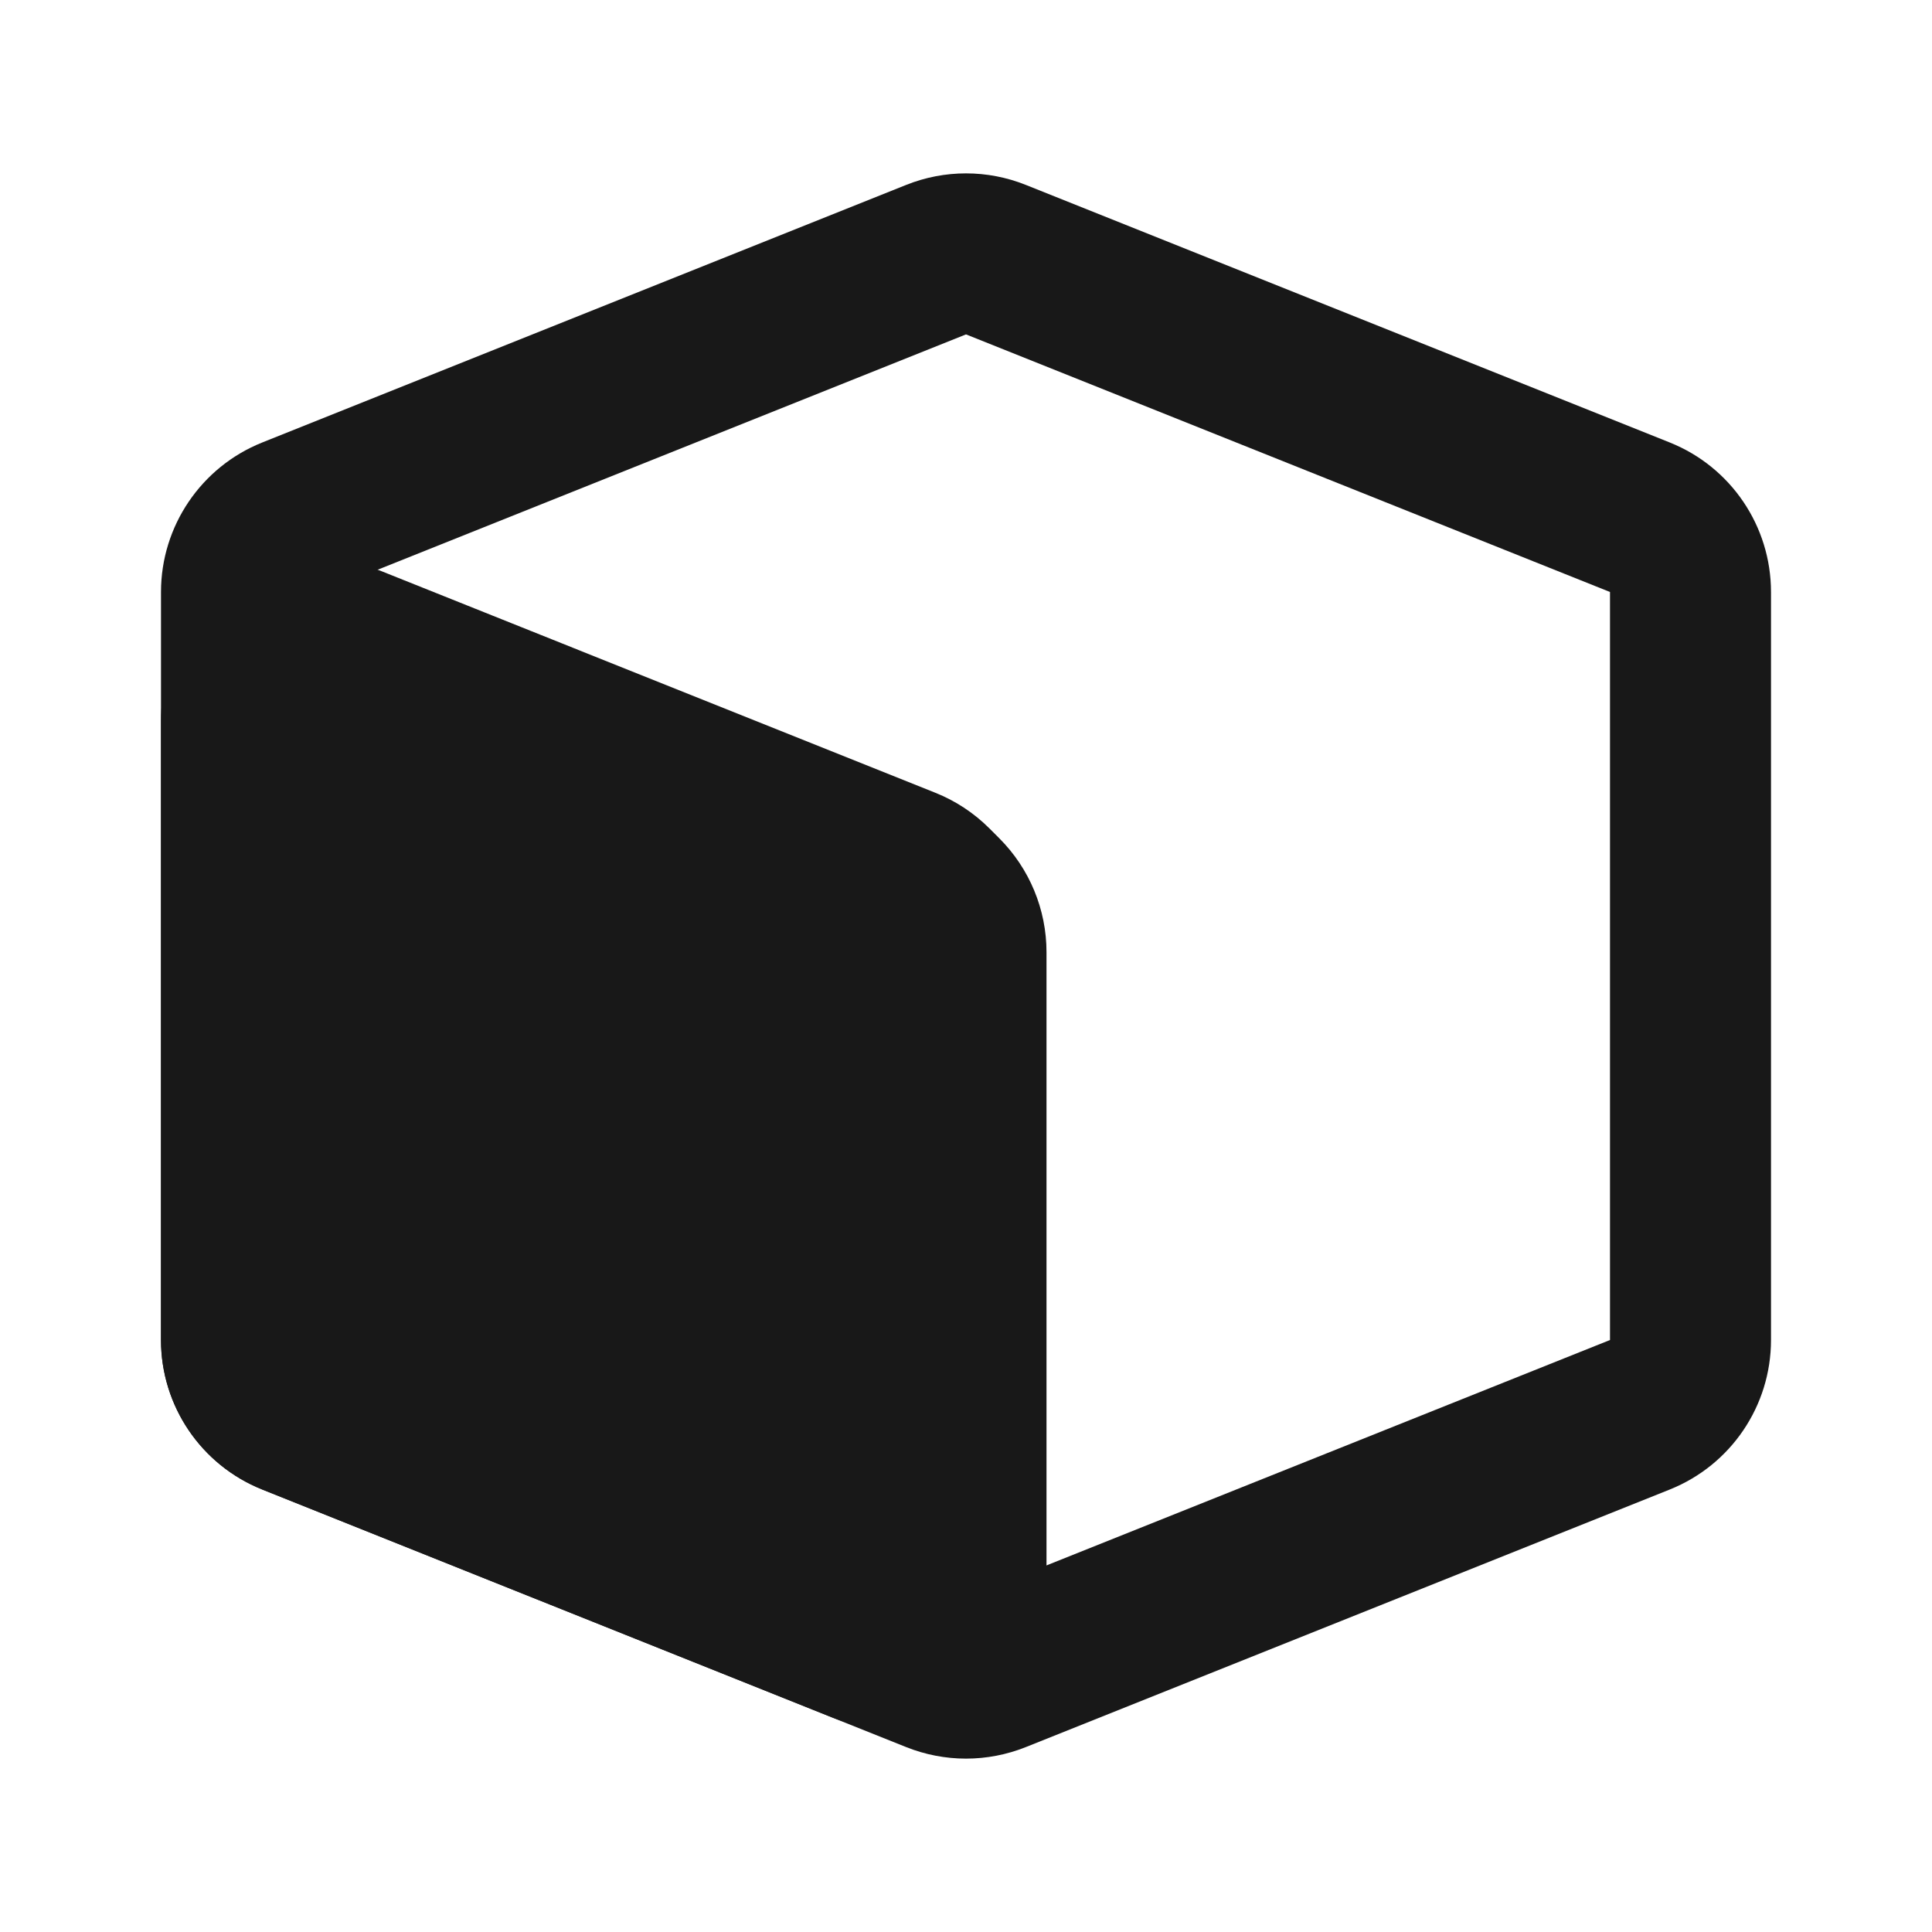 <svg width="24" height="24" viewBox="0 0 24 24" fill="none" xmlns="http://www.w3.org/2000/svg">
<path fill-rule="evenodd" clip-rule="evenodd" d="M4 7.354L4 16.646L12 19.846L20 16.646V7.354L12 4.154L4 7.354ZM2 16.646V7.354C2 6.536 2.498 5.801 3.257 5.497L11.257 2.297C11.734 2.106 12.266 2.106 12.743 2.297L20.743 5.497C21.502 5.801 22 6.536 22 7.354V16.646C22 17.464 21.502 18.199 20.743 18.503L12.743 21.703C12.266 21.894 11.734 21.894 11.257 21.703L3.257 18.503C2.498 18.199 2 17.464 2 16.646Z" fill="#181818"/>
<path d="M2 11.386V16.646C2 17.464 2.498 18.199 3.257 18.503L10.348 21.339C11.282 21.713 12.346 21.308 12.796 20.408C12.93 20.14 13 19.844 13 19.543V11.828C13 11.298 12.789 10.789 12.414 10.414L12.29 10.29C12.099 10.099 11.87 9.948 11.619 9.848L4.743 7.097C3.429 6.572 2 7.539 2 8.954V11.386Z" fill="#181818"/>
</svg>
